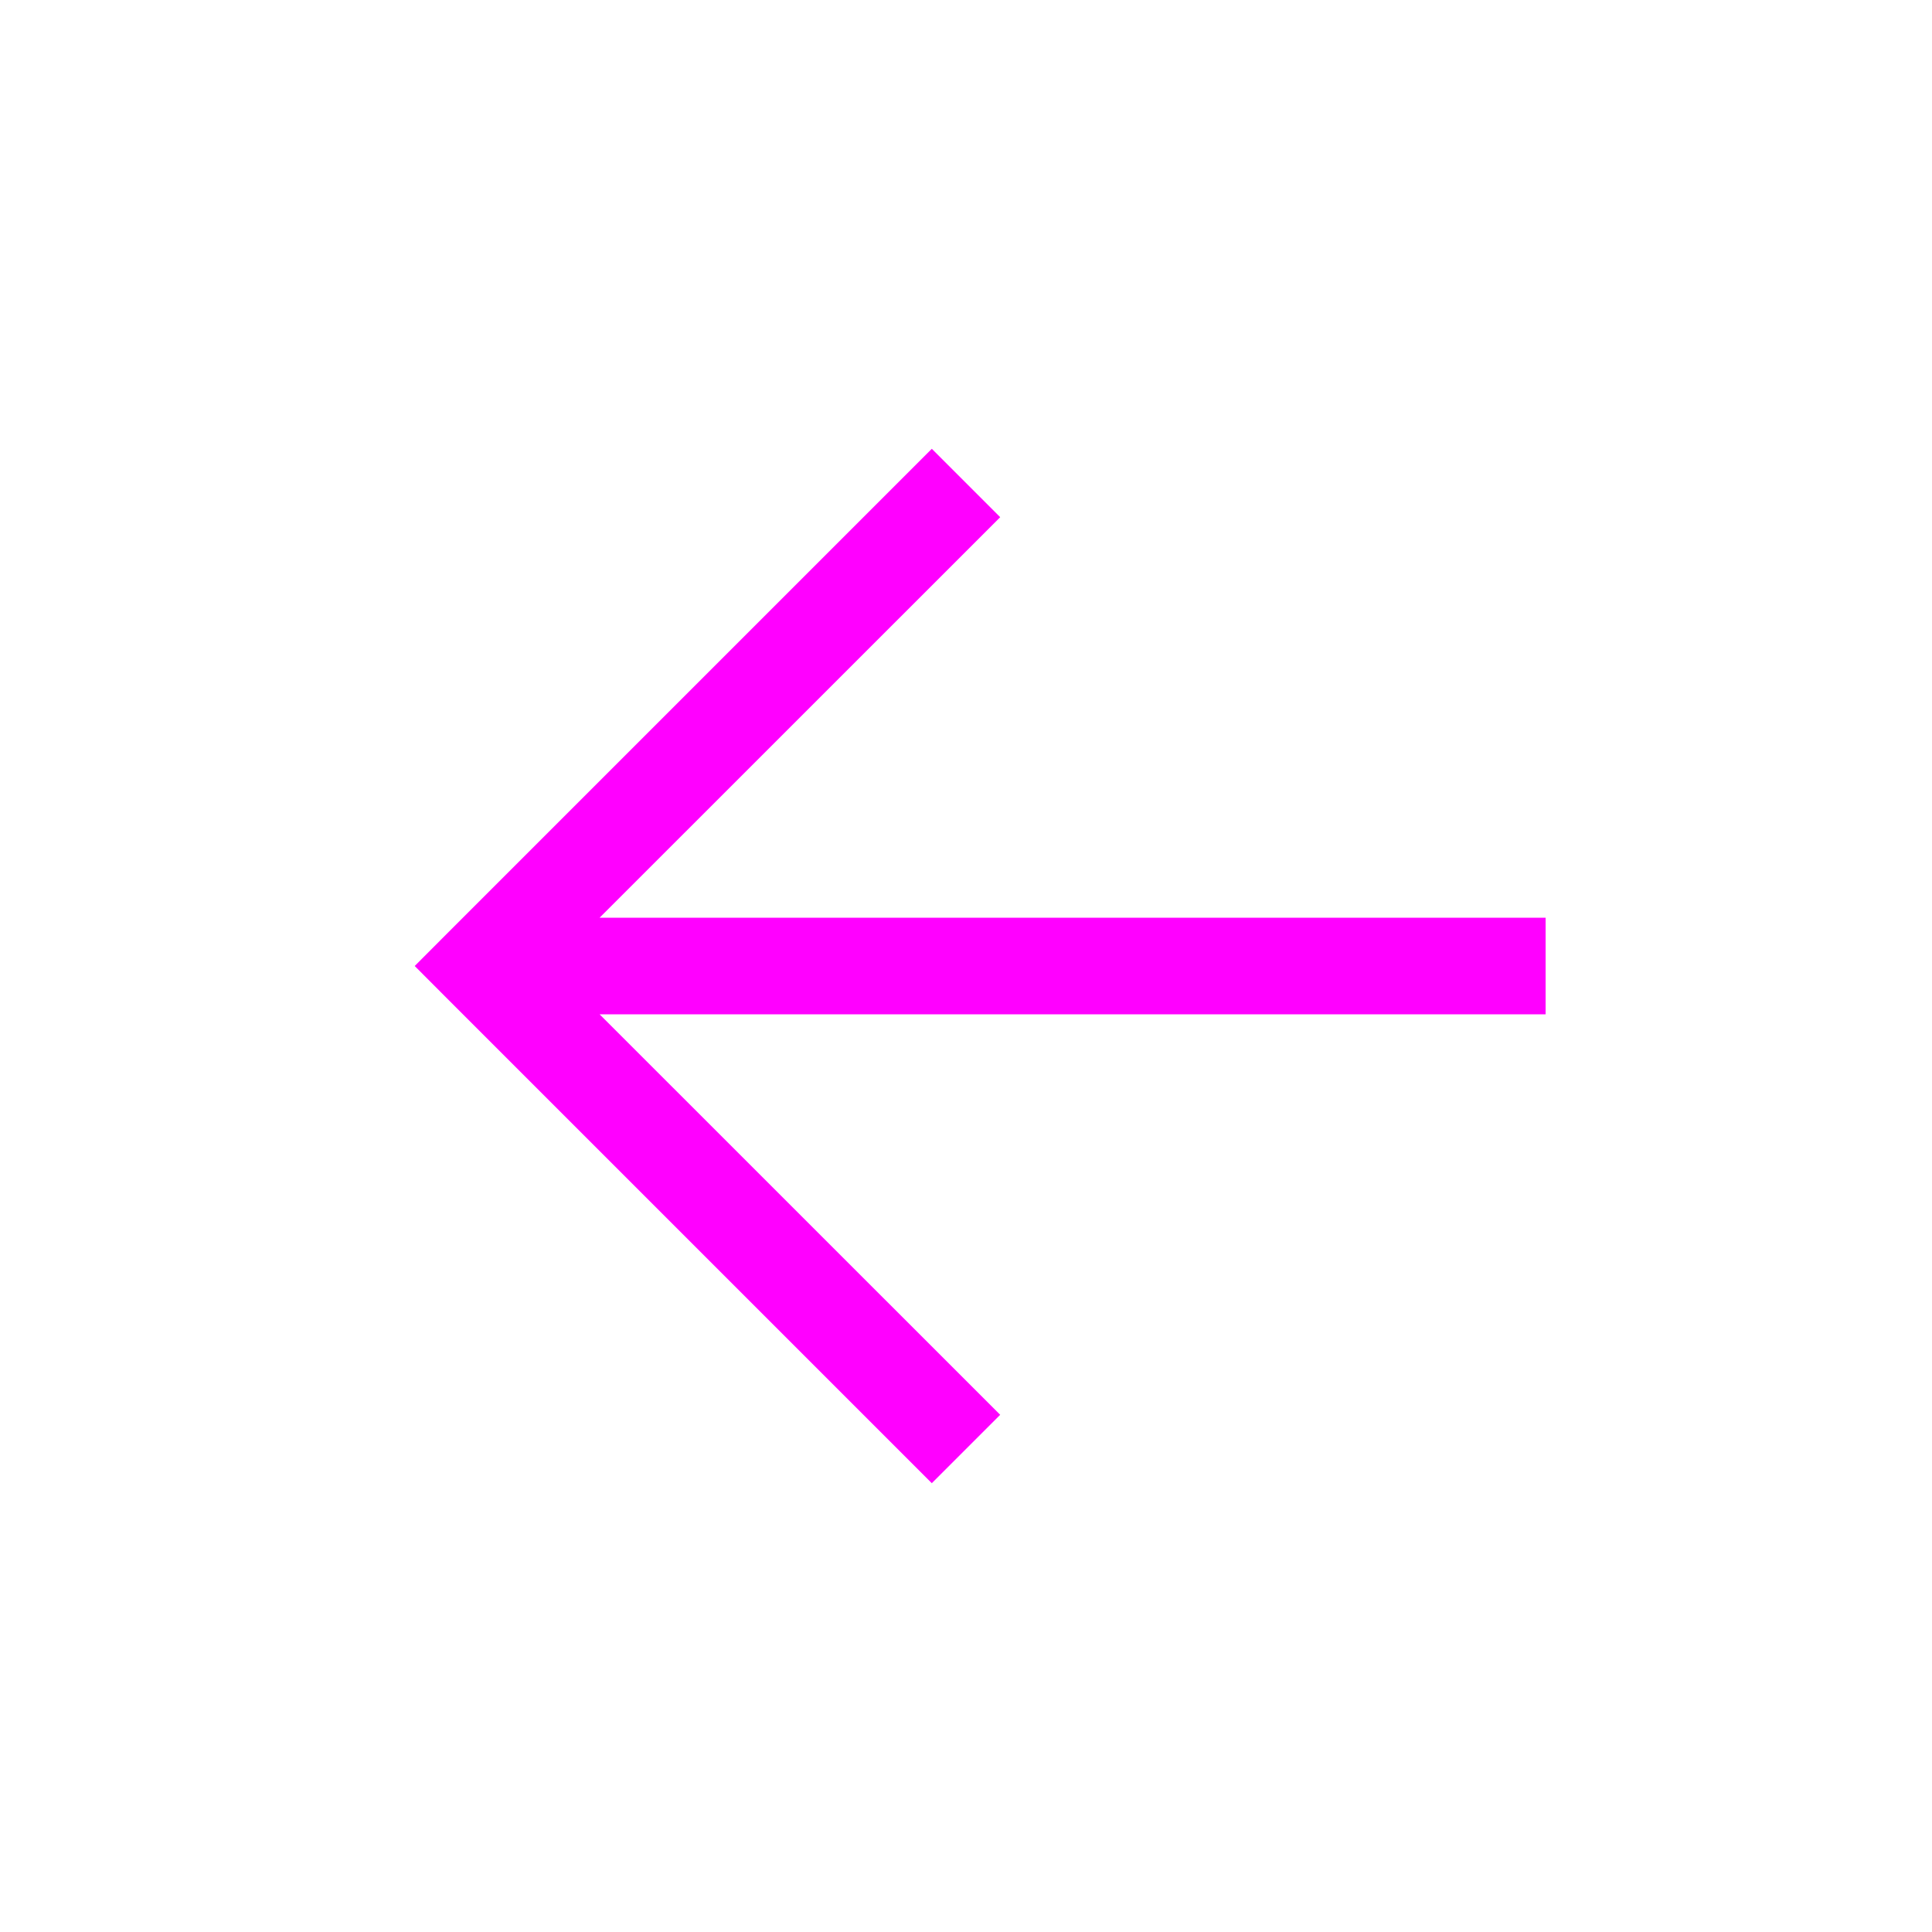 <svg width="20" height="20" viewBox="0 0 20 20" fill="none" xmlns="http://www.w3.org/2000/svg">
<path fill-rule="evenodd" clip-rule="evenodd" d="M6.207 10.5L10.354 14.646L9.646 15.354L4.646 10.354L4.293 10L4.646 9.646L9.646 4.646L10.354 5.354L6.207 9.5H16V10.5H6.207Z" fill="#FF00FF"/>
</svg>

